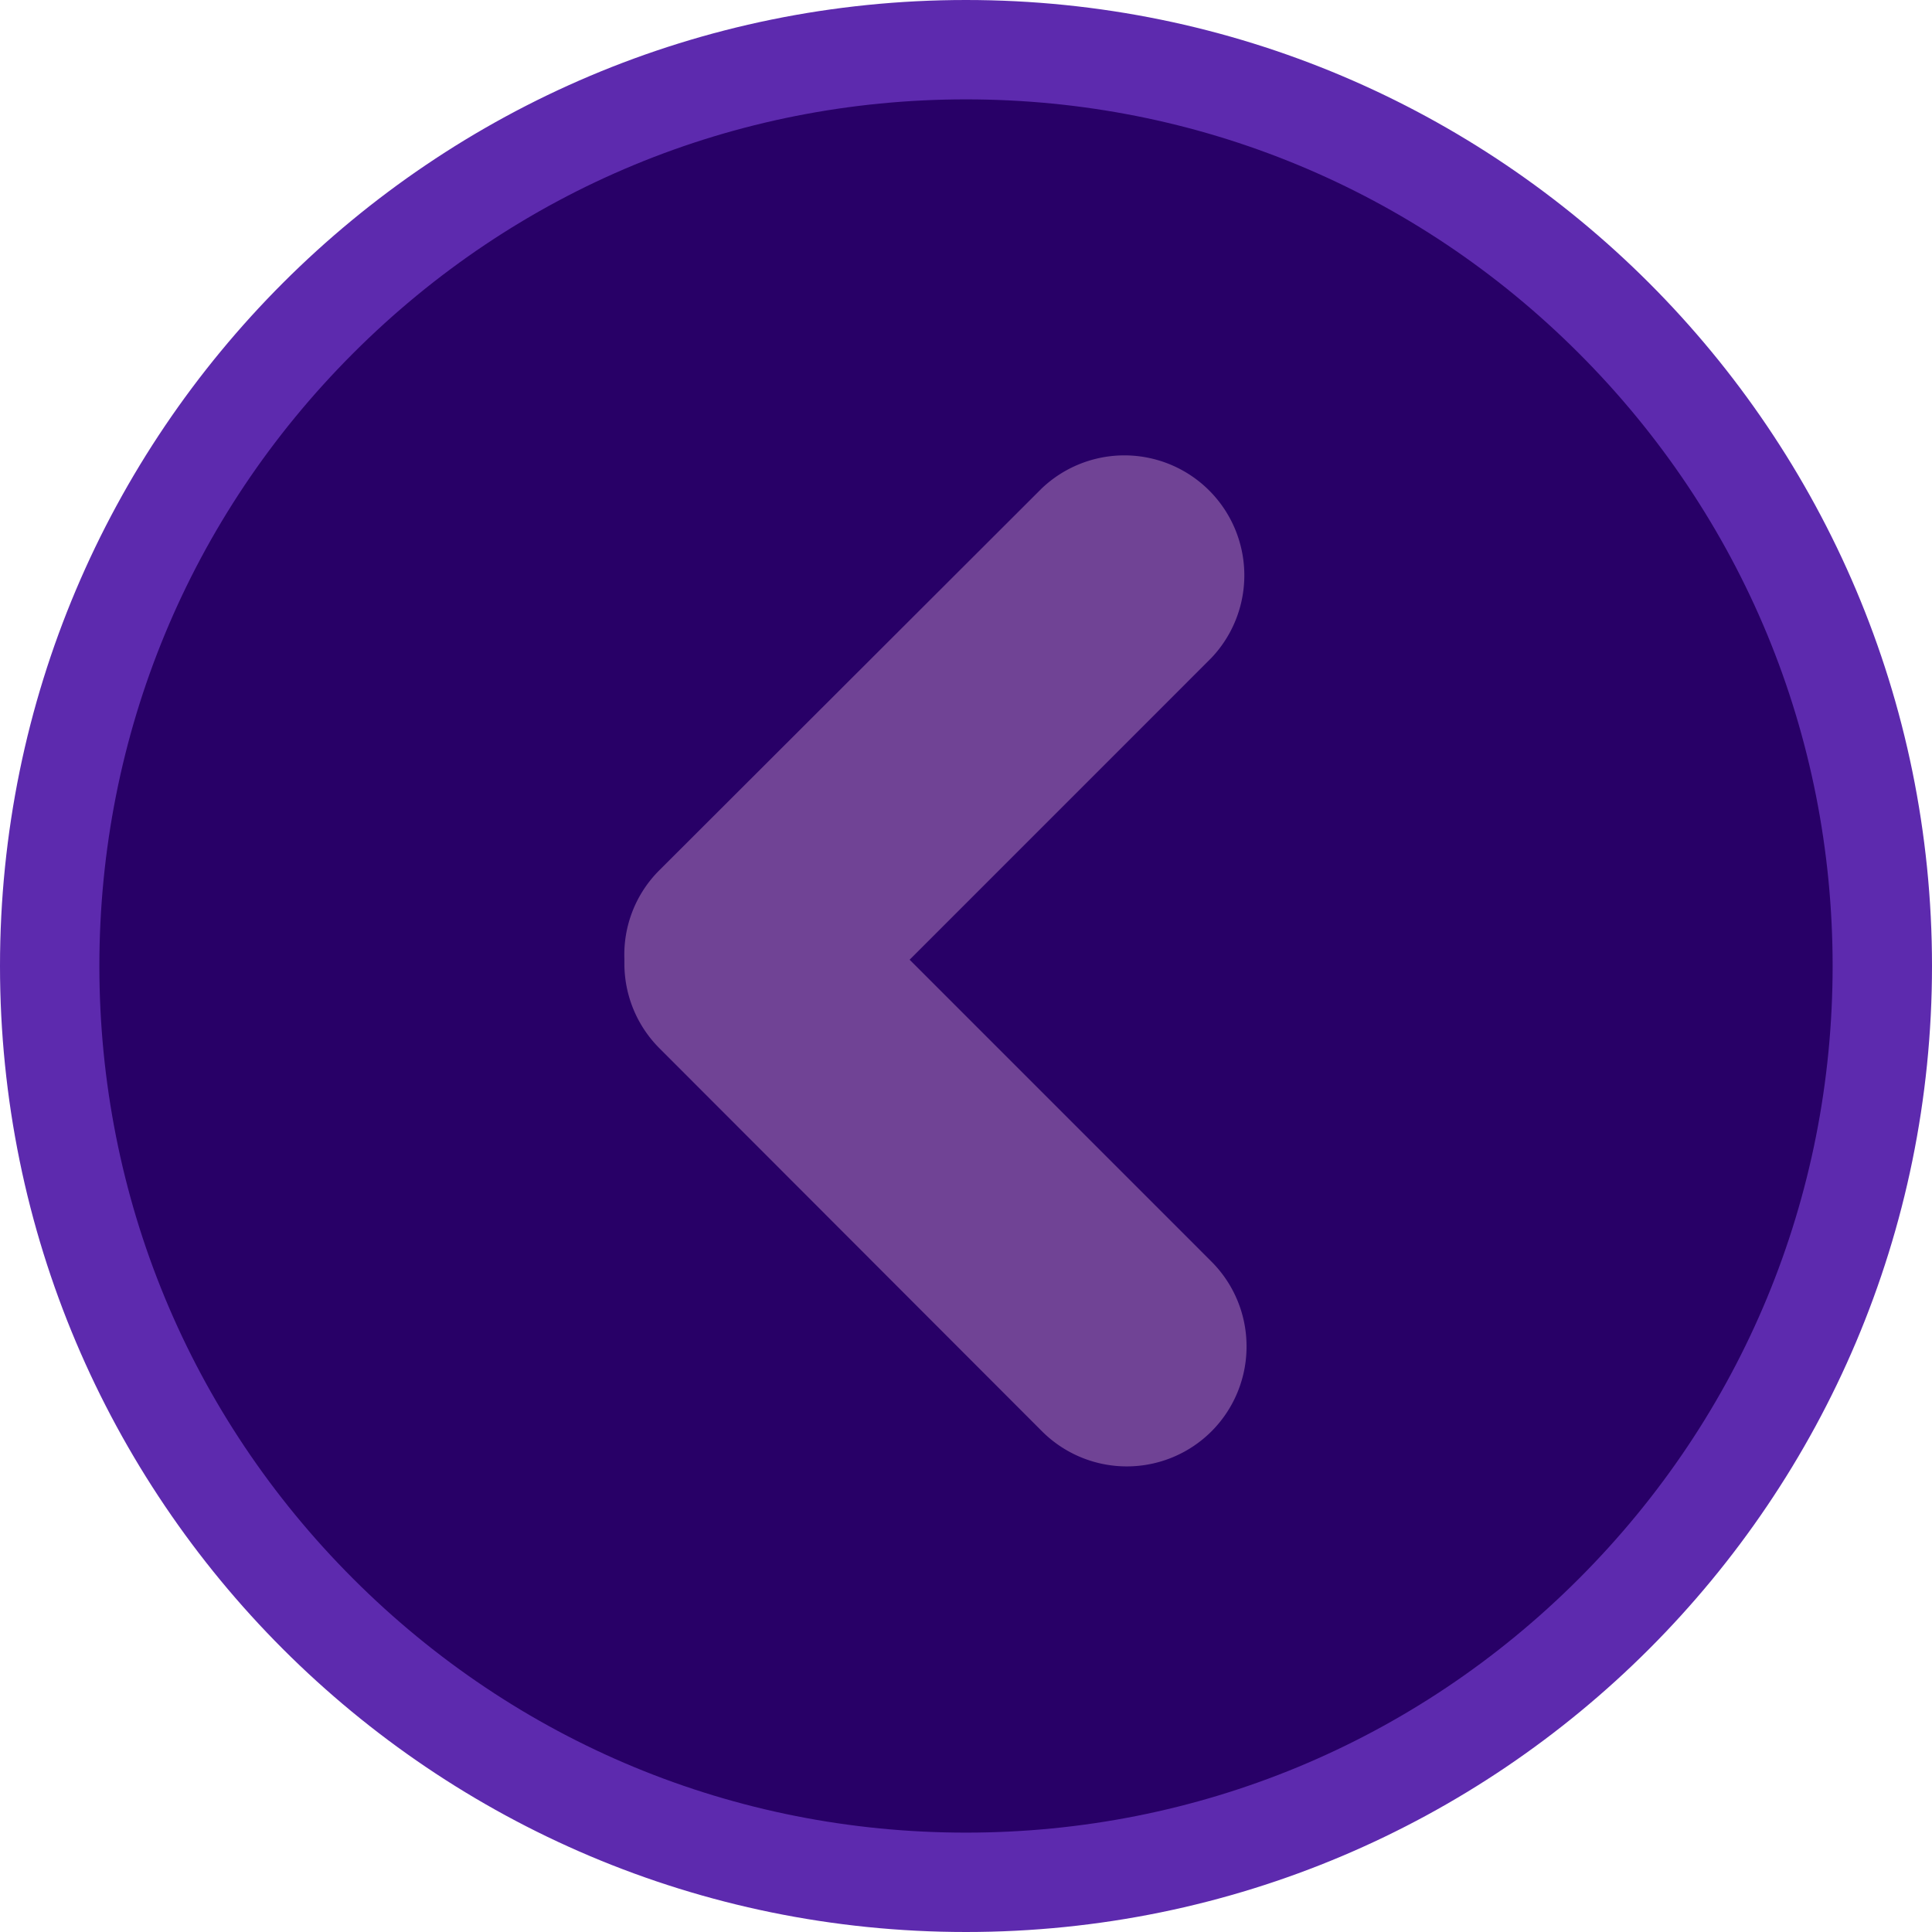 <svg xmlns="http://www.w3.org/2000/svg" width="38.885" height="38.885" viewBox="0 0 38.885 38.885">
  <g id="Group_505" data-name="Group 505" transform="translate(-271.559 -20)">
    <g id="Path_3677" data-name="Path 3677" transform="translate(271.559 20)" fill="#280067">
      <path d="M 19.442 37.885 C 14.516 37.885 9.885 35.966 6.402 32.483 C 2.918 29 1 24.369 1 19.442 C 1 14.516 2.918 9.885 6.402 6.402 C 9.885 2.918 14.516 1 19.442 1 C 24.369 1 29 2.918 32.483 6.402 C 35.966 9.885 37.885 14.516 37.885 19.442 C 37.885 24.369 35.966 29 32.483 32.483 C 29 35.966 24.369 37.885 19.442 37.885 Z" stroke="none"/>
      <path d="M 19.442 2 C 14.783 2 10.403 3.814 7.109 7.109 C 3.814 10.403 2 14.783 2 19.442 C 2 24.101 3.814 28.482 7.109 31.776 C 10.403 35.07 14.783 36.885 19.442 36.885 C 24.101 36.885 28.482 35.07 31.776 31.776 C 35.07 28.482 36.885 24.101 36.885 19.442 C 36.885 14.783 35.07 10.403 31.776 7.109 C 28.482 3.814 24.101 2 19.442 2 M 19.442 3.814697265625e-06 C 30.18 3.814697265625e-06 38.885 8.705 38.885 19.442 C 38.885 30.18 30.18 38.885 19.442 38.885 C 8.705 38.885 3.814697265625e-06 30.18 3.814697265625e-06 19.442 C 3.814697265625e-06 8.705 8.705 3.814697265625e-06 19.442 3.814697265625e-06 Z" stroke="none" fill="#5d2aae"/>
    </g>
    <path id="Path_3679" data-name="Path 3679" d="M-.385,129a2.414,2.414,0,0,1-.7,1.711,2.413,2.413,0,0,1-1.707.711,2.415,2.415,0,0,1-1.709-.706l-7.7-7.709a2.41,2.41,0,0,1-.706-1.716v-.079h0a2.4,2.4,0,0,1,.7-1.785l7.7-7.689a2.413,2.413,0,0,1,2.308-.577,2.413,2.413,0,0,1,1.682,1.683,2.414,2.414,0,0,1-.578,2.308l-6.071,6.072,6.071,6.072A2.409,2.409,0,0,1-.385,129Z" transform="translate(297.033 -81.908)" fill="#704395"/>
  </g>
</svg>

